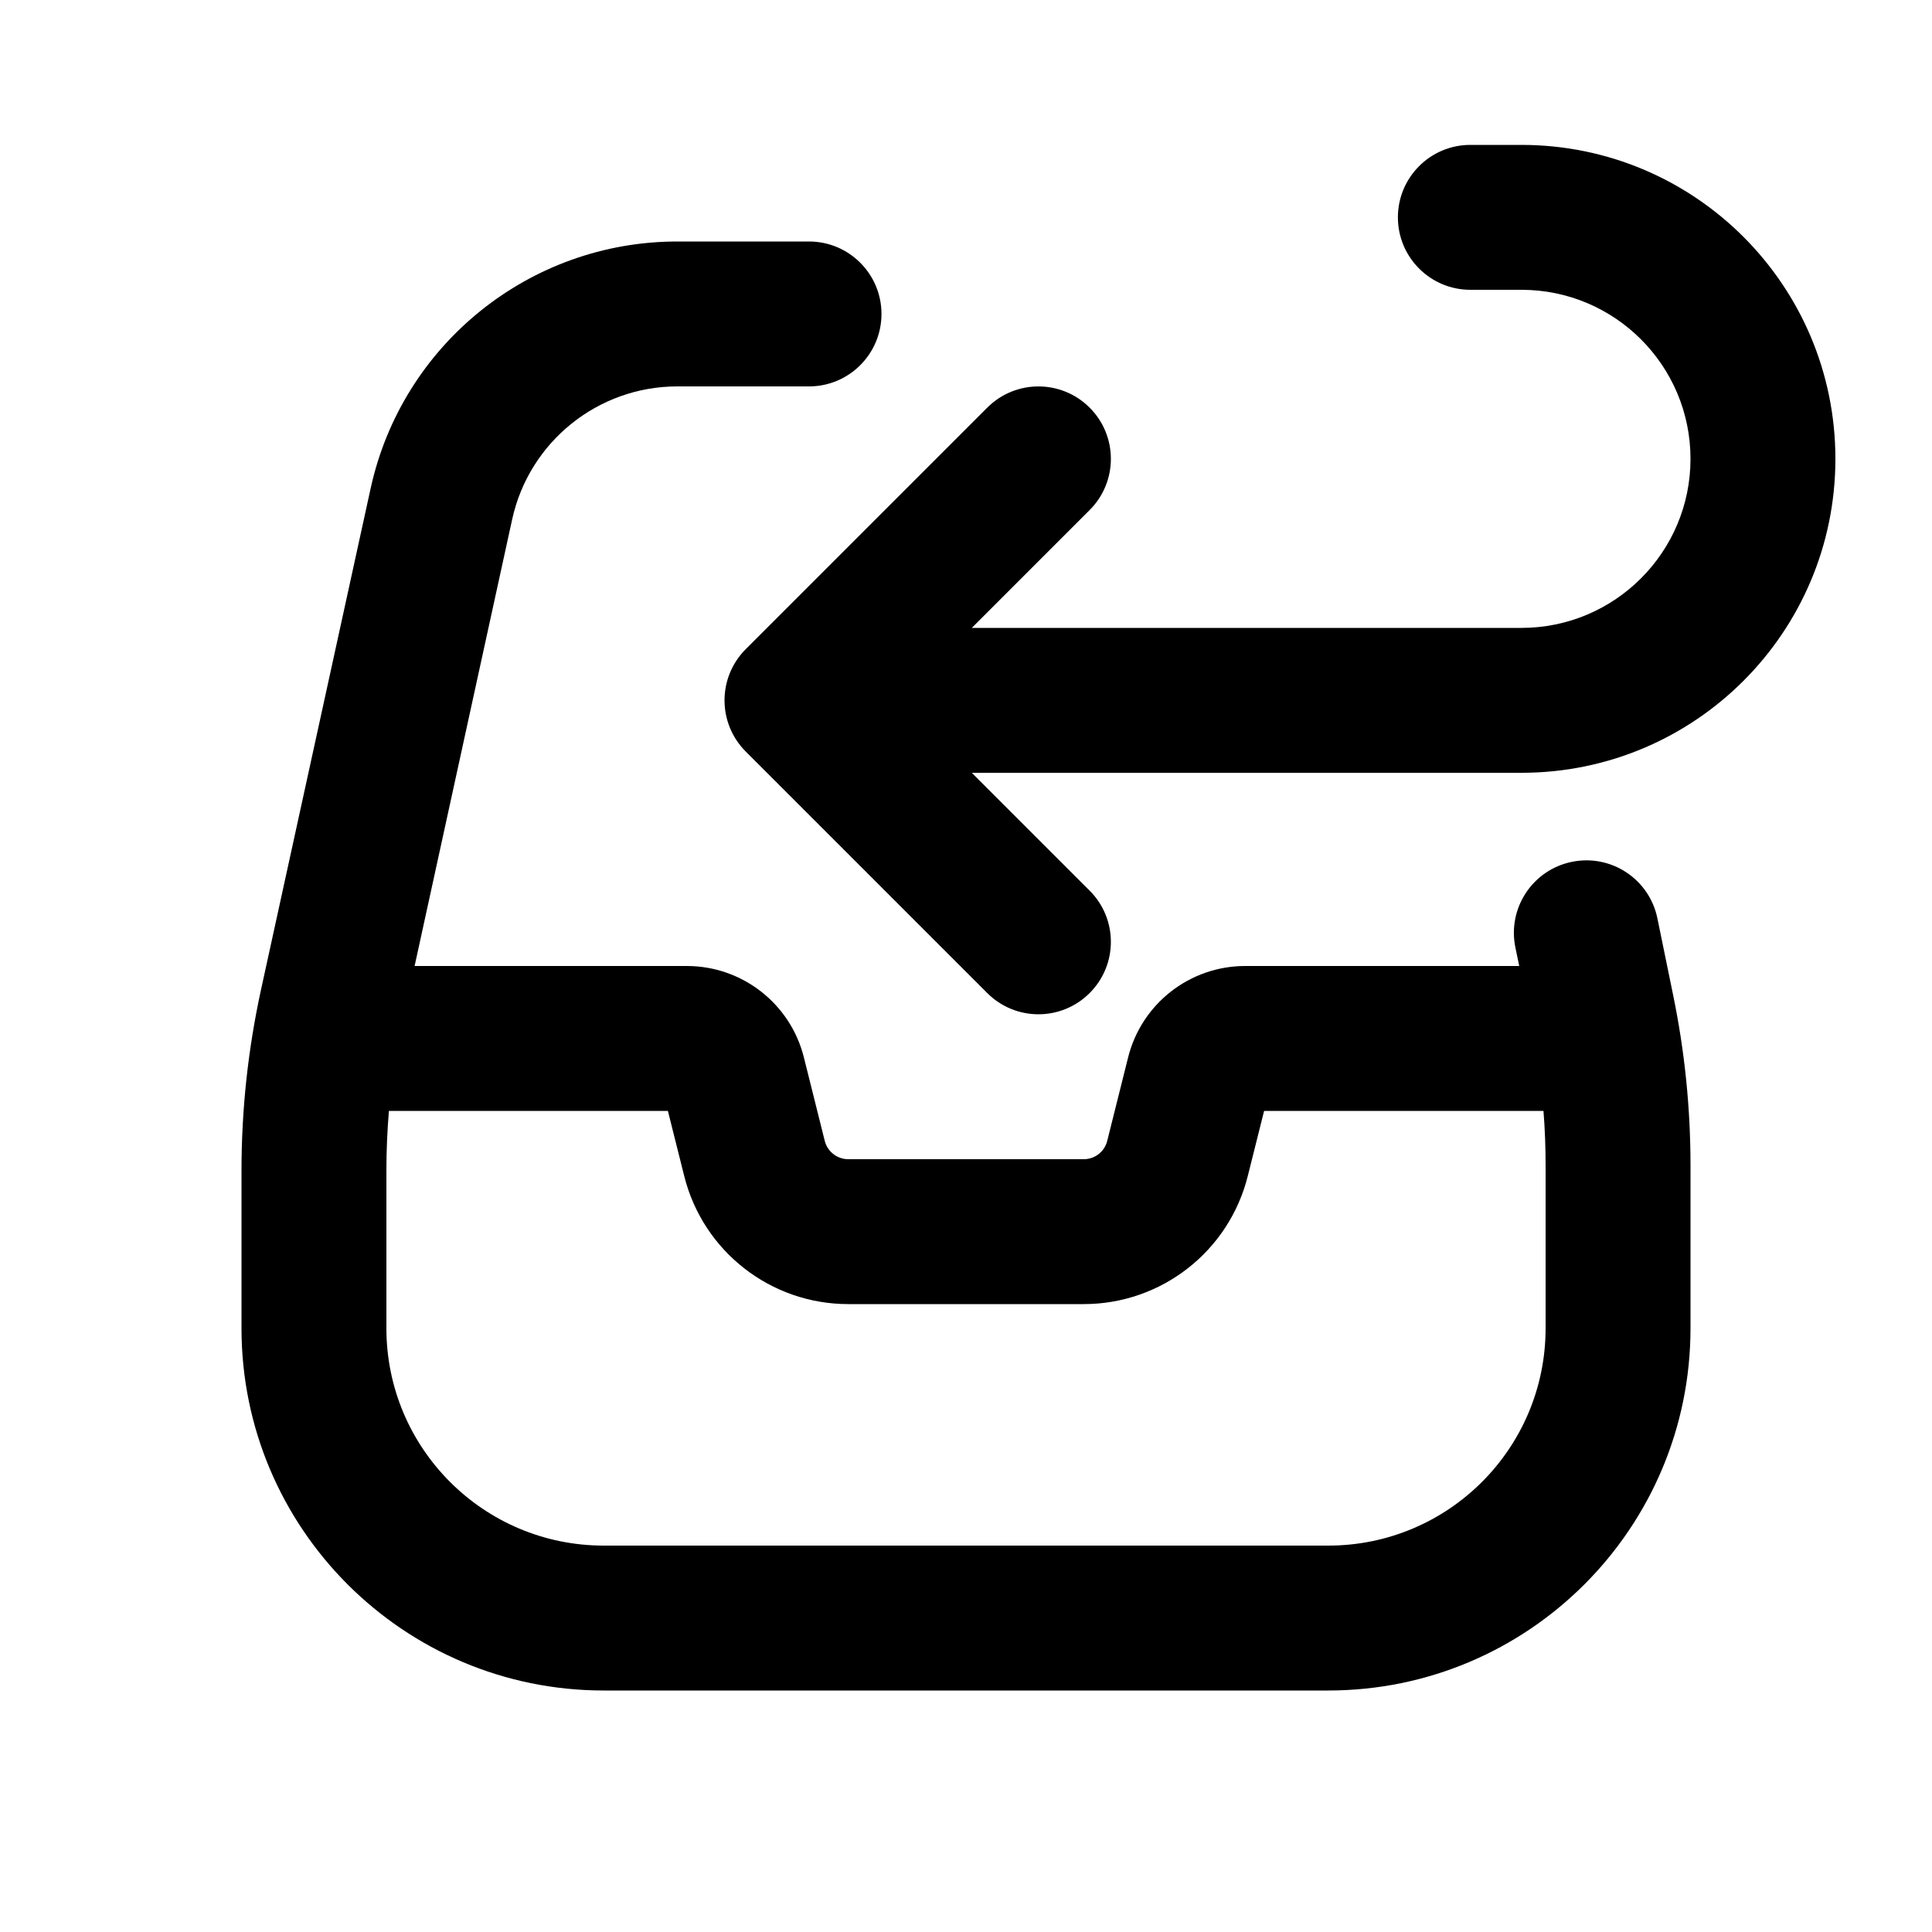 <svg xmlns="http://www.w3.org/2000/svg" viewBox="0 0 20 20"><path d="M15.221 1.5c-.414 0-.75.336-.75.75s.336.75.75.75h.529c.966 0 1.75.784 1.75 1.75s-.784 1.75-1.75 1.75h-5.69l1.22-1.22c.293-.293.293-.767 0-1.06-.293-.293-.767-.293-1.06 0l-2.5 2.5c-.293.293-.293.767 0 1.06l2.5 2.5c.293.293.767.293 1.06 0 .293-.293.293-.767 0-1.06l-1.22-1.22h5.69c1.795 0 3.25-1.455 3.25-3.25s-1.455-3.25-3.25-3.25h-.529Z"/><path fill-rule="evenodd" d="M7.012 4c-.822 0-1.534.573-1.71 1.376l-1.01 4.624h2.818c.573 0 1.073.39 1.212.947l.216.864c.028.11.128.189.243.189h2.438c.115 0 .215-.078.243-.19l.216-.863c.139-.557.639-.947 1.212-.947h2.837l-.04-.193c-.083-.405.178-.802.584-.885.405-.084.802.177.886.583l.163.795c.12.581.18 1.172.18 1.765v1.685c0 2.071-1.679 3.75-3.75 3.75h-7.5c-2.071 0-3.75-1.679-3.75-3.75v-1.635c0-.629.068-1.256.202-1.87l1.135-5.19c.327-1.492 1.648-2.555 3.175-2.555h1.363c.414 0 .75.336.75.75s-.336.75-.75.75h-1.363Zm8.966 7.5h-2.892l-.169.674c-.195.78-.895 1.326-1.698 1.326h-2.438c-.803 0-1.503-.546-1.698-1.326l-.169-.674h-2.888c-.017.204-.026.41-.026.615v1.635c0 1.243 1.007 2.25 2.25 2.25h7.5c1.243 0 2.25-1.007 2.25-2.25v-1.685c0-.189-.007-.377-.022-.565Z"/></svg>